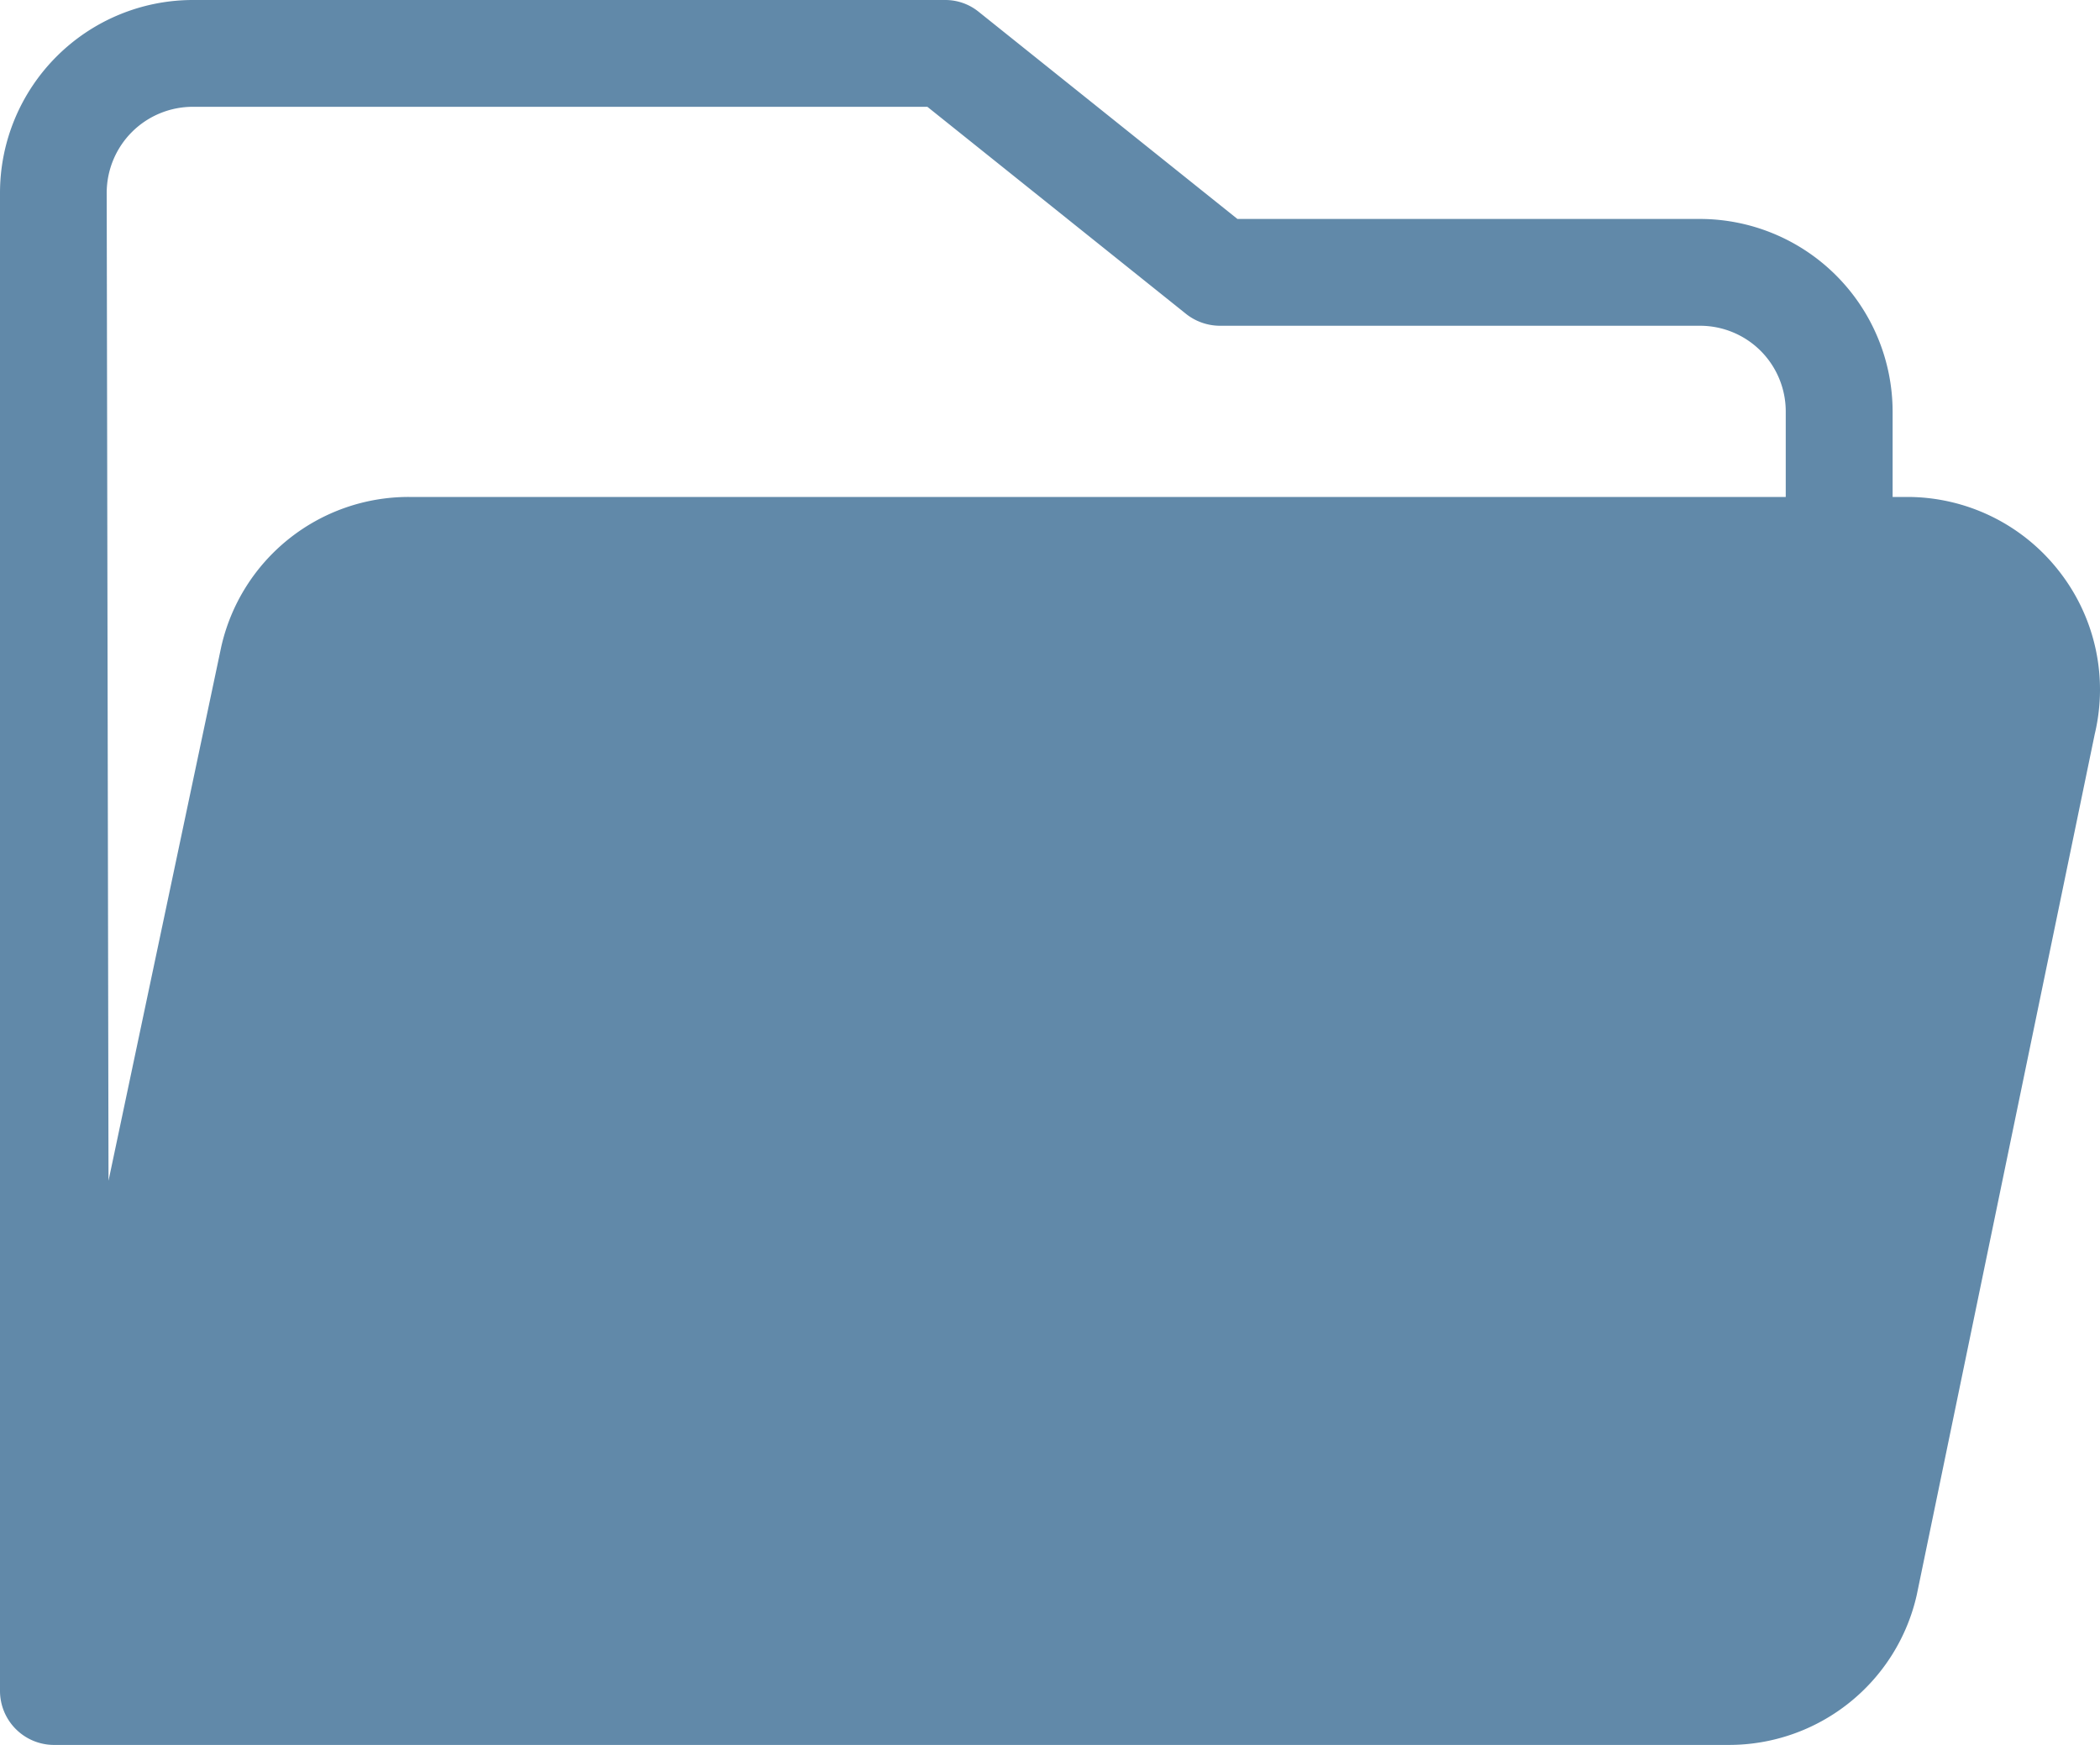 <svg xmlns="http://www.w3.org/2000/svg" width="24.404" height="20.274" viewBox="555 140.804 24.404 20.274"><path d="M577.16 146.578h-.166v-.989a2.241 2.241 0 0 0-.655-1.583 2.241 2.241 0 0 0-1.582-.658h-5.377l-3.007-2.407a.616.616 0 0 0-.384-.137h-8.747a2.242 2.242 0 0 0-1.585.657c-.42.42-.657.99-.657 1.585v17.408a.628.628 0 0 0 .183.439.629.629 0 0 0 .437.185h19.472a2.237 2.237 0 0 0 1.398-.49c.397-.317.674-.76.785-1.255l2.068-10a2.229 2.229 0 0 0 .055-.357c.004-.054.006-.107.006-.16a2.23 2.23 0 0 0-.487-1.39 2.237 2.237 0 0 0-1.753-.848 2.202 2.202 0 0 0-.005 0Zm-19.92-4.533h8.537l3.007 2.407a.637.637 0 0 0 .388.137h5.584a.997.997 0 0 1 .706.293.997.997 0 0 1 .29.703.97.97 0 0 1 0 .004v.989h-15.997a2.2 2.2 0 0 0-.005 0 2.233 2.233 0 0 0-1.393.487 2.233 2.233 0 0 0-.786 1.254l-1.31 6.204-.021-11.477a1.001 1.001 0 0 1 .293-.708 1.001 1.001 0 0 1 .708-.293Z" fill="#6189a9" fill-rule="evenodd" data-name="noun-folder-4737790-FFFFFF"/></svg>